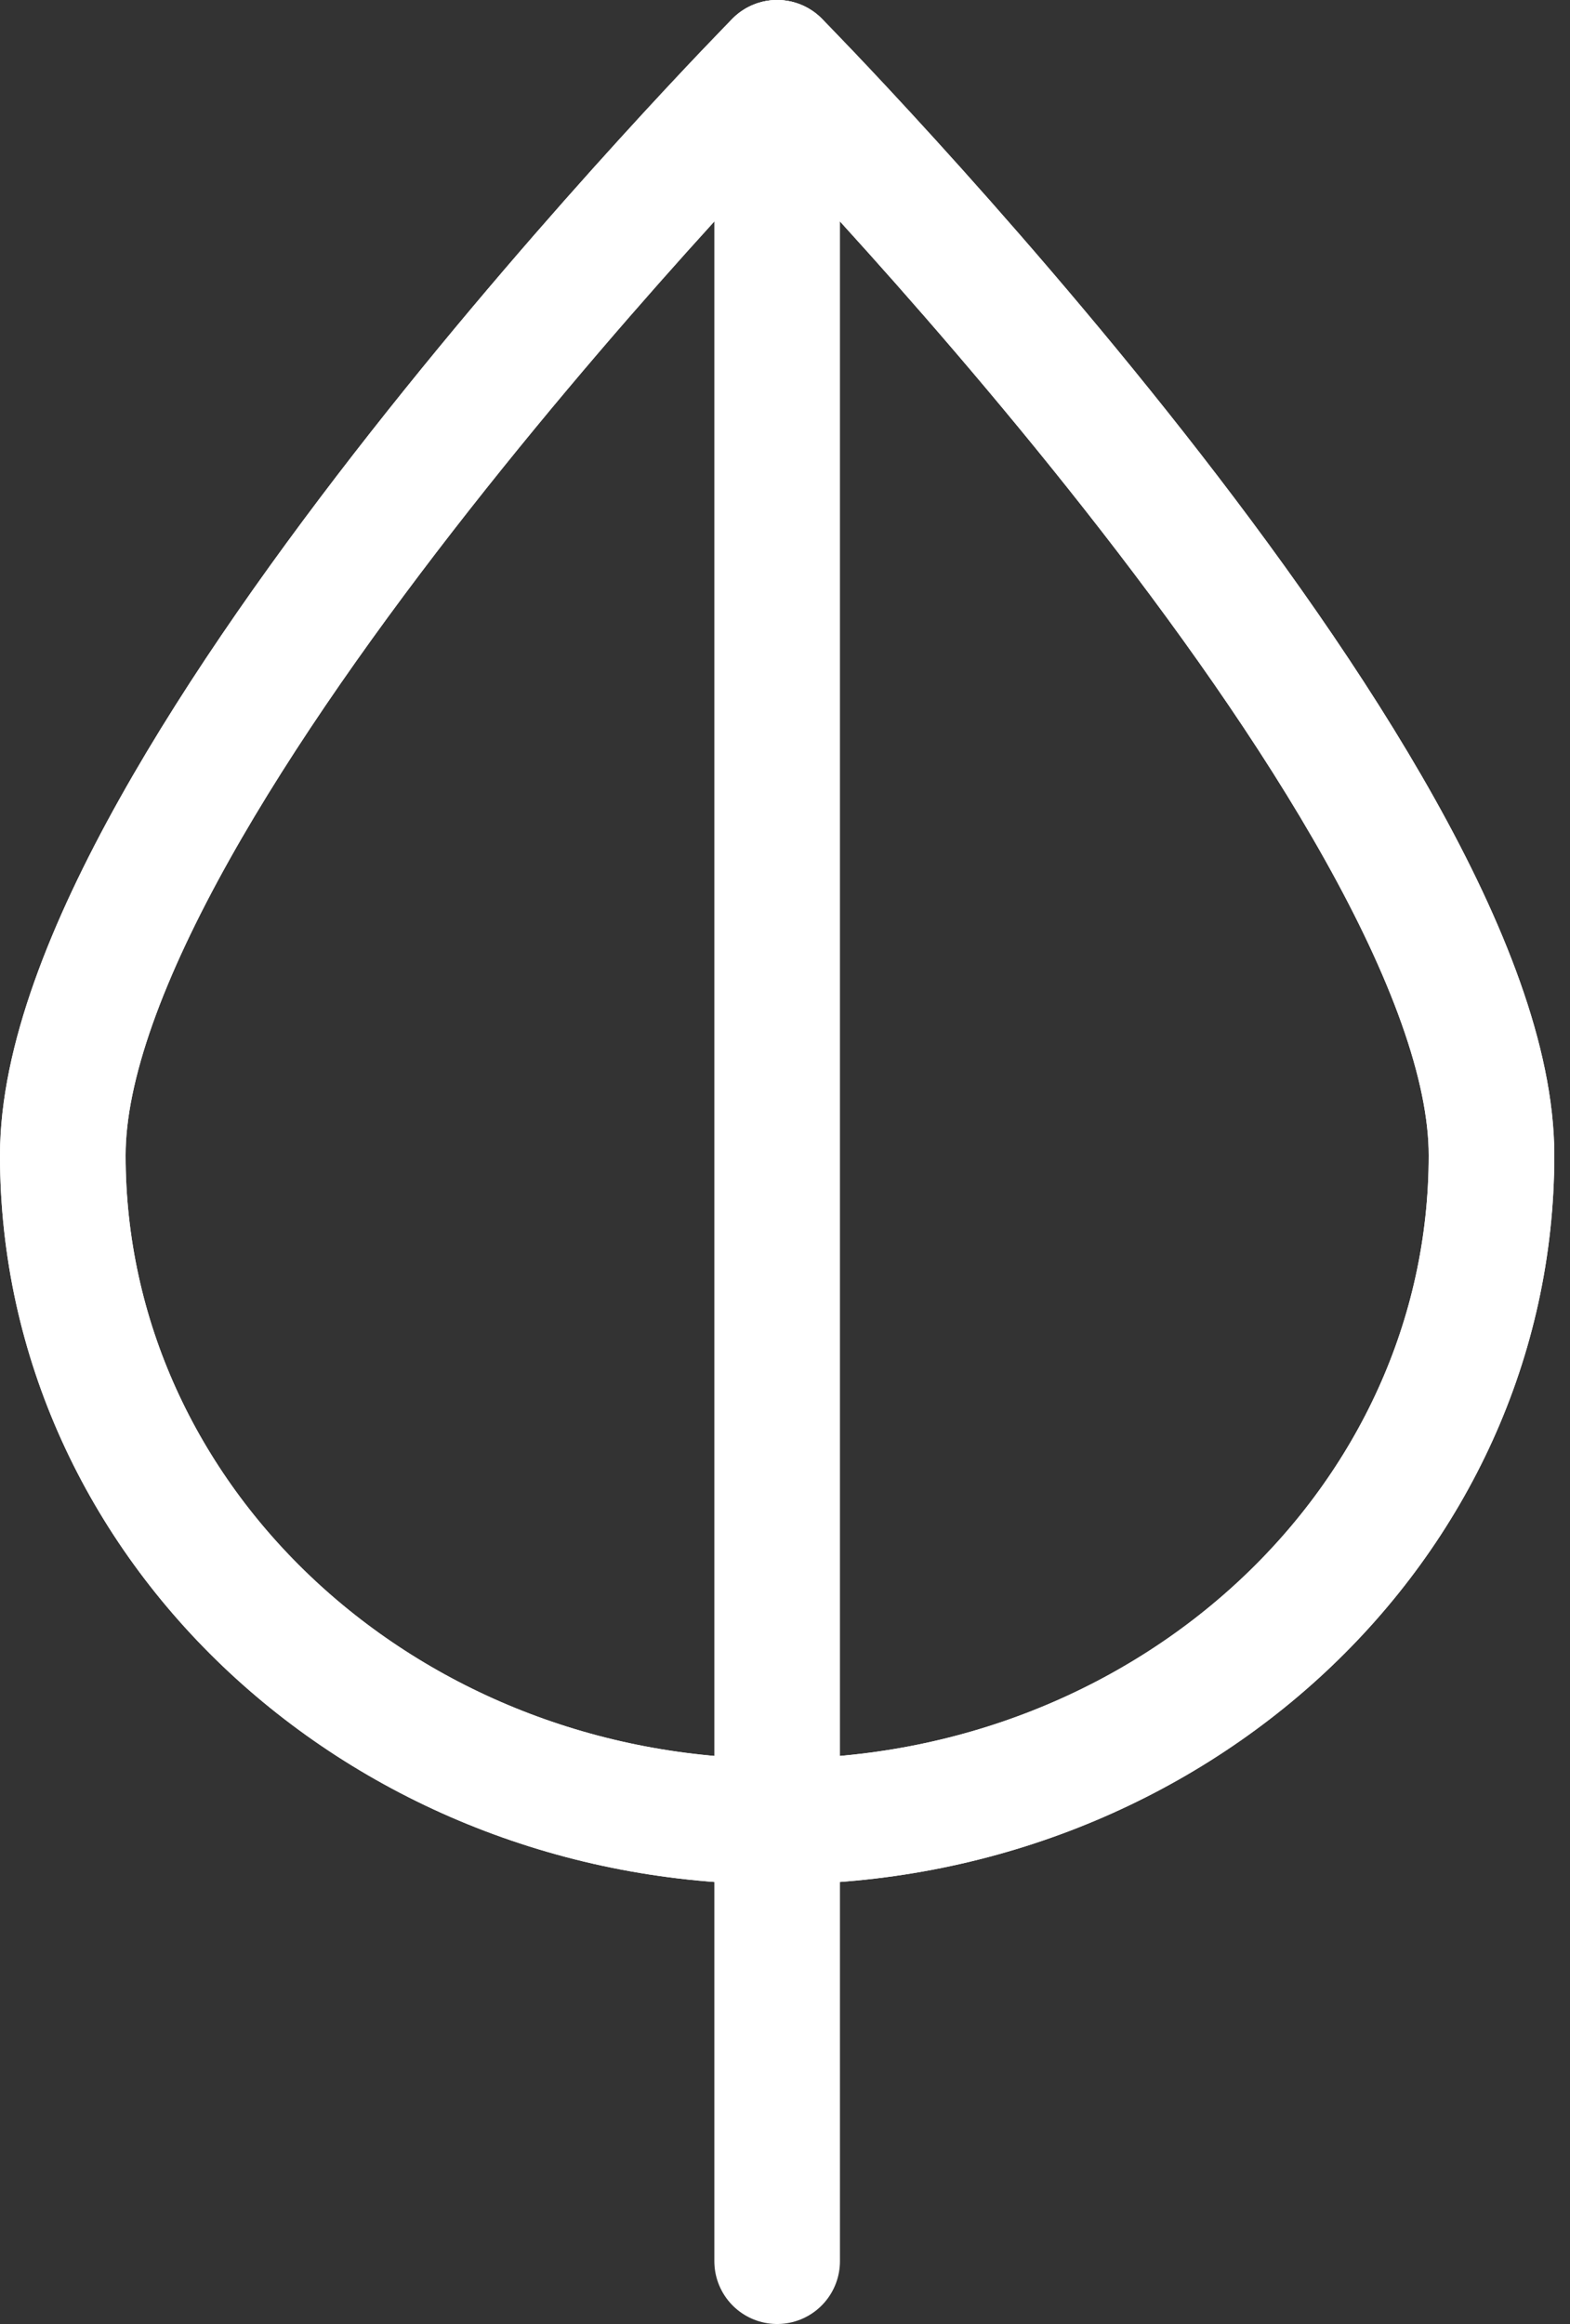 <svg width="50" height="74" viewBox="0 0 50 74" fill="none" xmlns="http://www.w3.org/2000/svg">
<rect x="0" y="0" width="50" height="74" fill="#333333" stroke="none"/>
<path d="M47.5 36.788C47.5 48.503 37.315 58 24.75 58C12.185 58 2 48.503 2 36.788C2 25.072 24.75 2 24.75 2C24.75 2 47.5 25.072 47.5 36.788Z" stroke="white" stroke-width="4" stroke-linejoin="round"/>
<path d="M24.75 2V58M24.75 58V72" stroke="white" stroke-width="4" stroke-linecap="round" stroke-linejoin="round"/>
<path d="M47.5 36.788C47.5 48.503 37.315 58 24.75 58C12.185 58 2 48.503 2 36.79M47.5 36.788C47.5 25.072 24.75 2 24.75 2C24.75 2 2 25.072 2 36.788" stroke="white" stroke-width="4" stroke-linejoin="round"/>
</svg>

